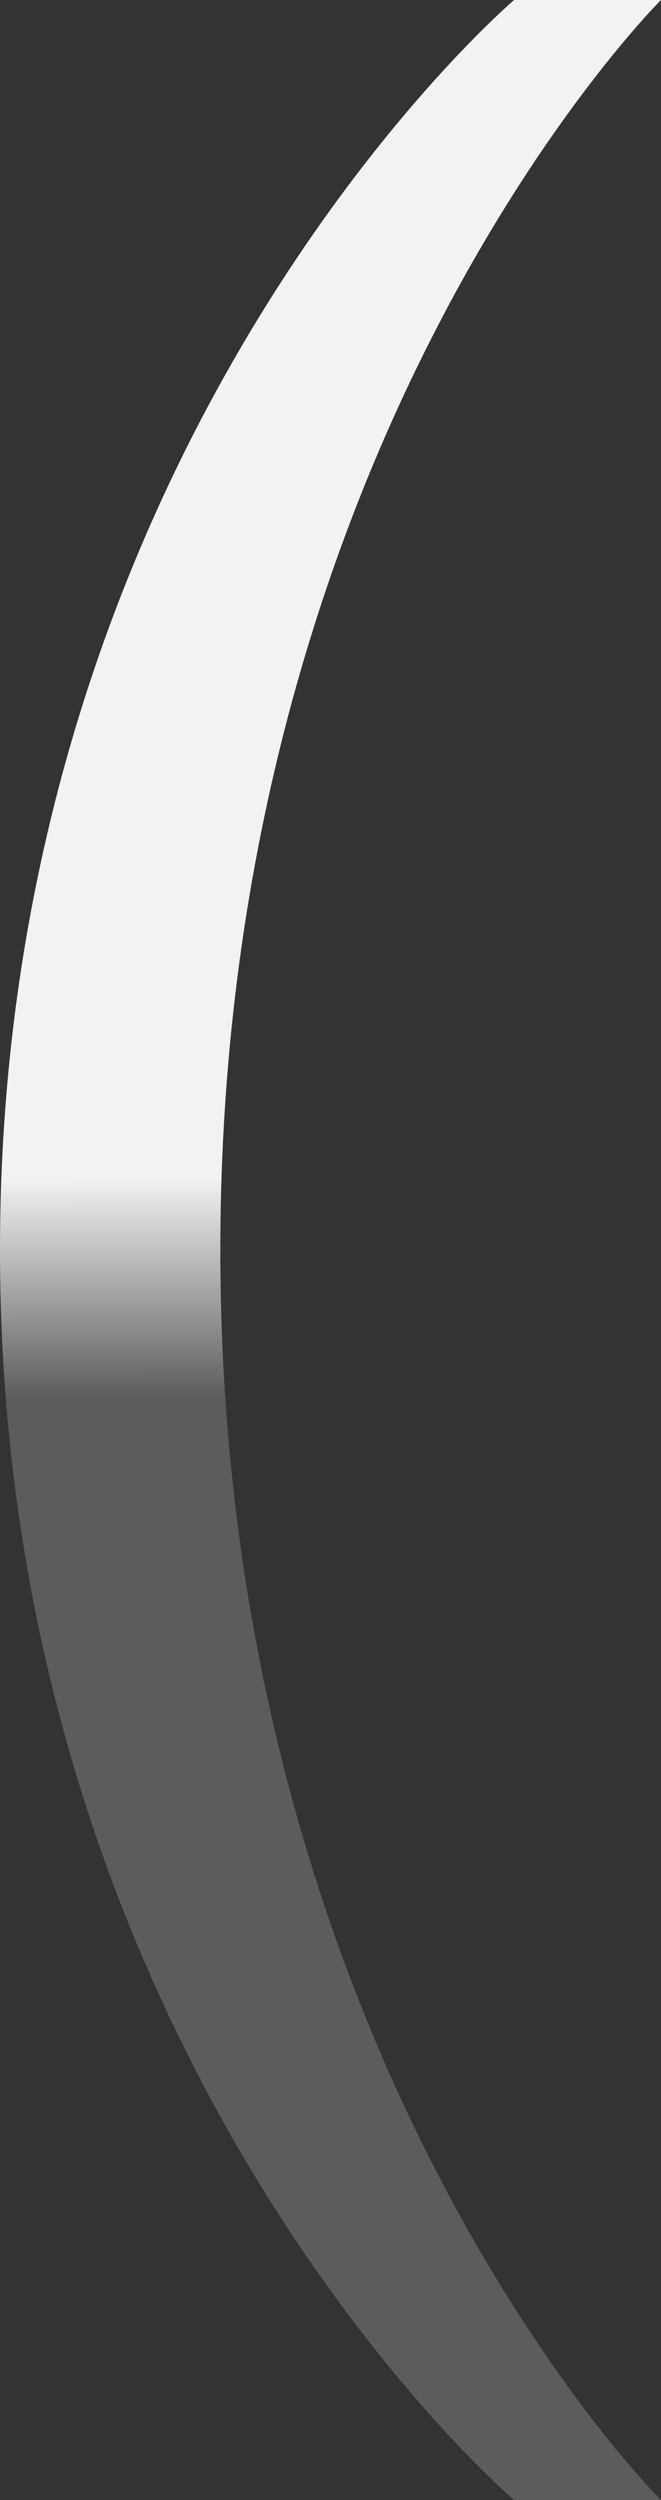 <svg width="9" height="34" viewBox="0 0 9 34" fill="none" xmlns="http://www.w3.org/2000/svg">
<rect x="0" y="0" width="9" height="34" fill="#333333" stroke="none"/>
<path d="M0 17C0 5.95 7 0 7 0H9C9 0 3 5.95 3 17C3 28.05 9 34 9 34H7C7 34 0 28.05 0 17Z" fill="url(#Wb_linear)"/>
<defs>
<linearGradient id="Wb_linear" x1="8.438" y1="-0.002" x2="8.51" y2="34" gradientUnits="userSpaceOnUse">
<stop offset="0.471" stop-color="#F2F2F4"/>
<stop offset="0.559" stop-color="#5C5C5C"/>
</linearGradient>
</defs>
</svg>
